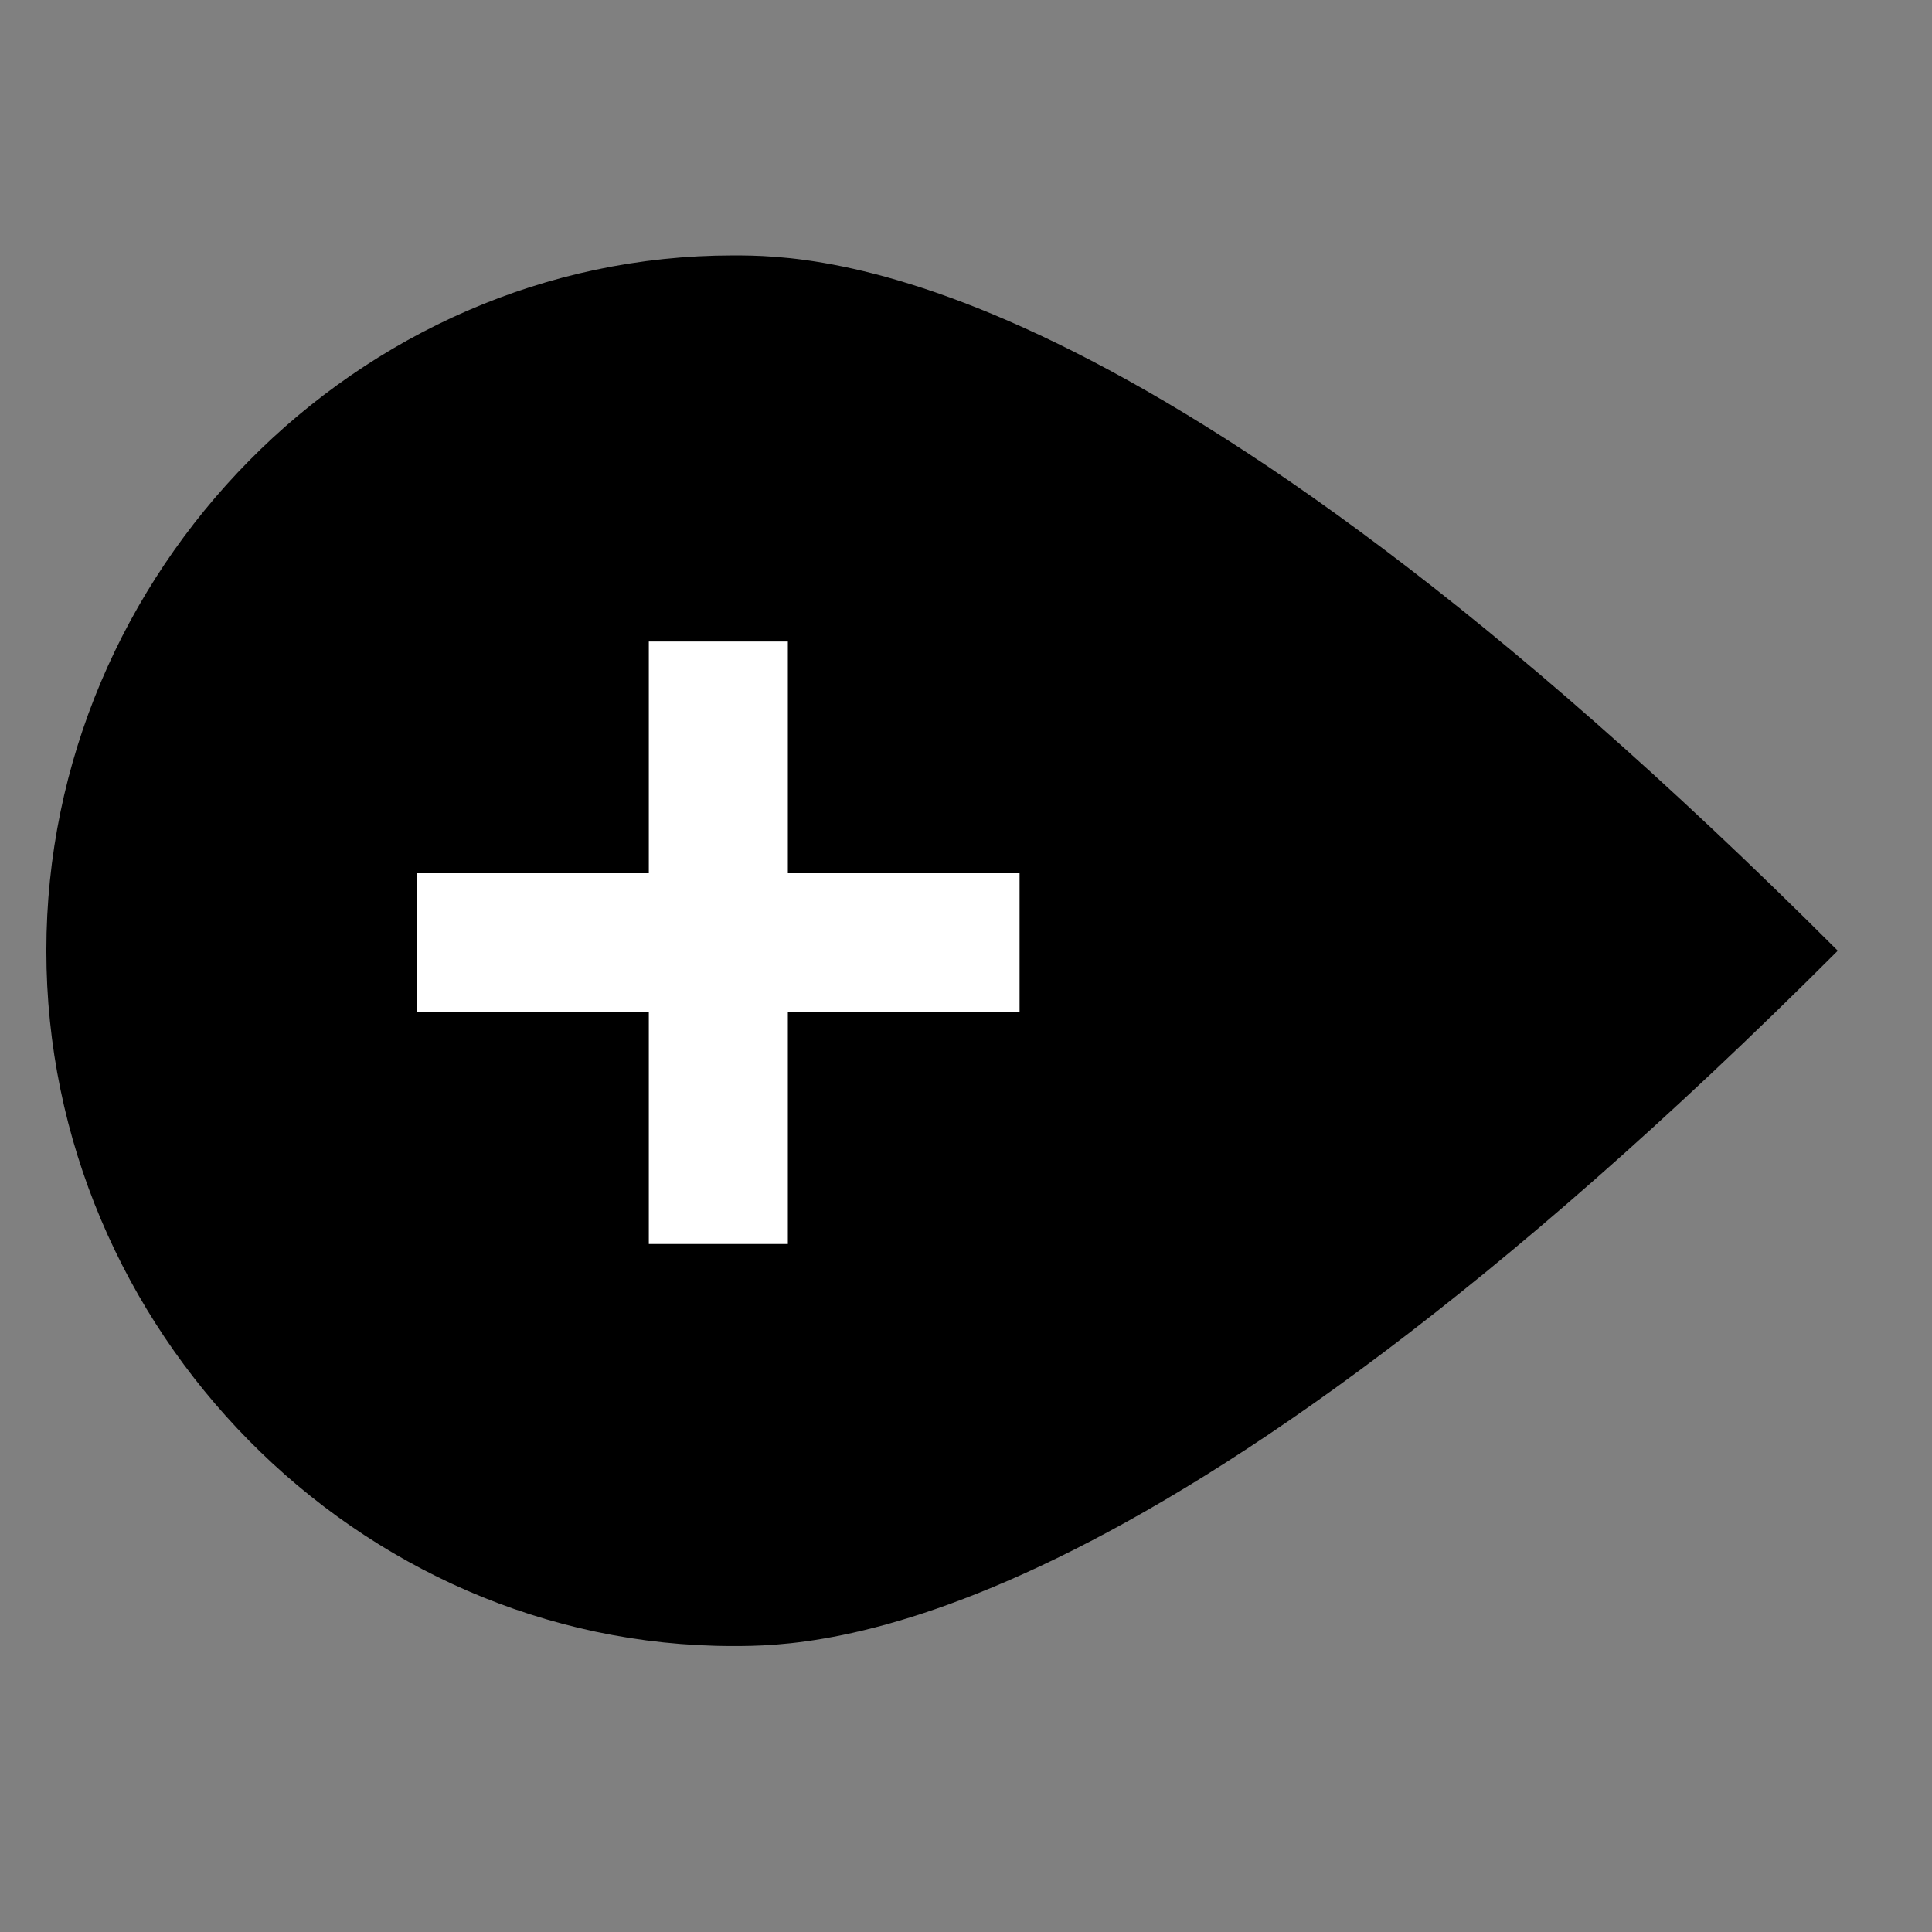 <?xml version="1.0" encoding="utf-8"?>
<!-- Generator: Adobe Illustrator 17.1.0, SVG Export Plug-In . SVG Version: 6.00 Build 0)  -->
<!DOCTYPE svg PUBLIC "-//W3C//DTD SVG 1.1//EN" "http://www.w3.org/Graphics/SVG/1.1/DTD/svg11.dtd">
<svg version="1.1" id="Layer_1" xmlns="http://www.w3.org/2000/svg" xmlns:xlink="http://www.w3.org/1999/xlink" x="0px" y="0px"
	 viewBox="0 0 1000 1000" enable-background="new 0 0 1000 1000" xml:space="preserve">
<rect x="0" y="0" width="1000" height="1000" fill="#808080" stroke="none"/>
<rect x="158" y="304" fill="#FFFFFF" stroke="#000000" stroke-miterlimit="10" width="436" height="399"/>
<path d="M379.318,132.208c-194.157,0-355.33,163.644-355.33,359.888s161.173,359.888,355.33,359.888
	c42.962,0,213.011-0.984,571.915-359.888C592.329,133.192,422.28,132.208,379.318,132.208z M407.791,523.952V643.89h-71.963V523.952
	H215.889v-71.963h119.939V332.05h71.963v119.939H527.73v71.963H407.791z"/>
</svg>

